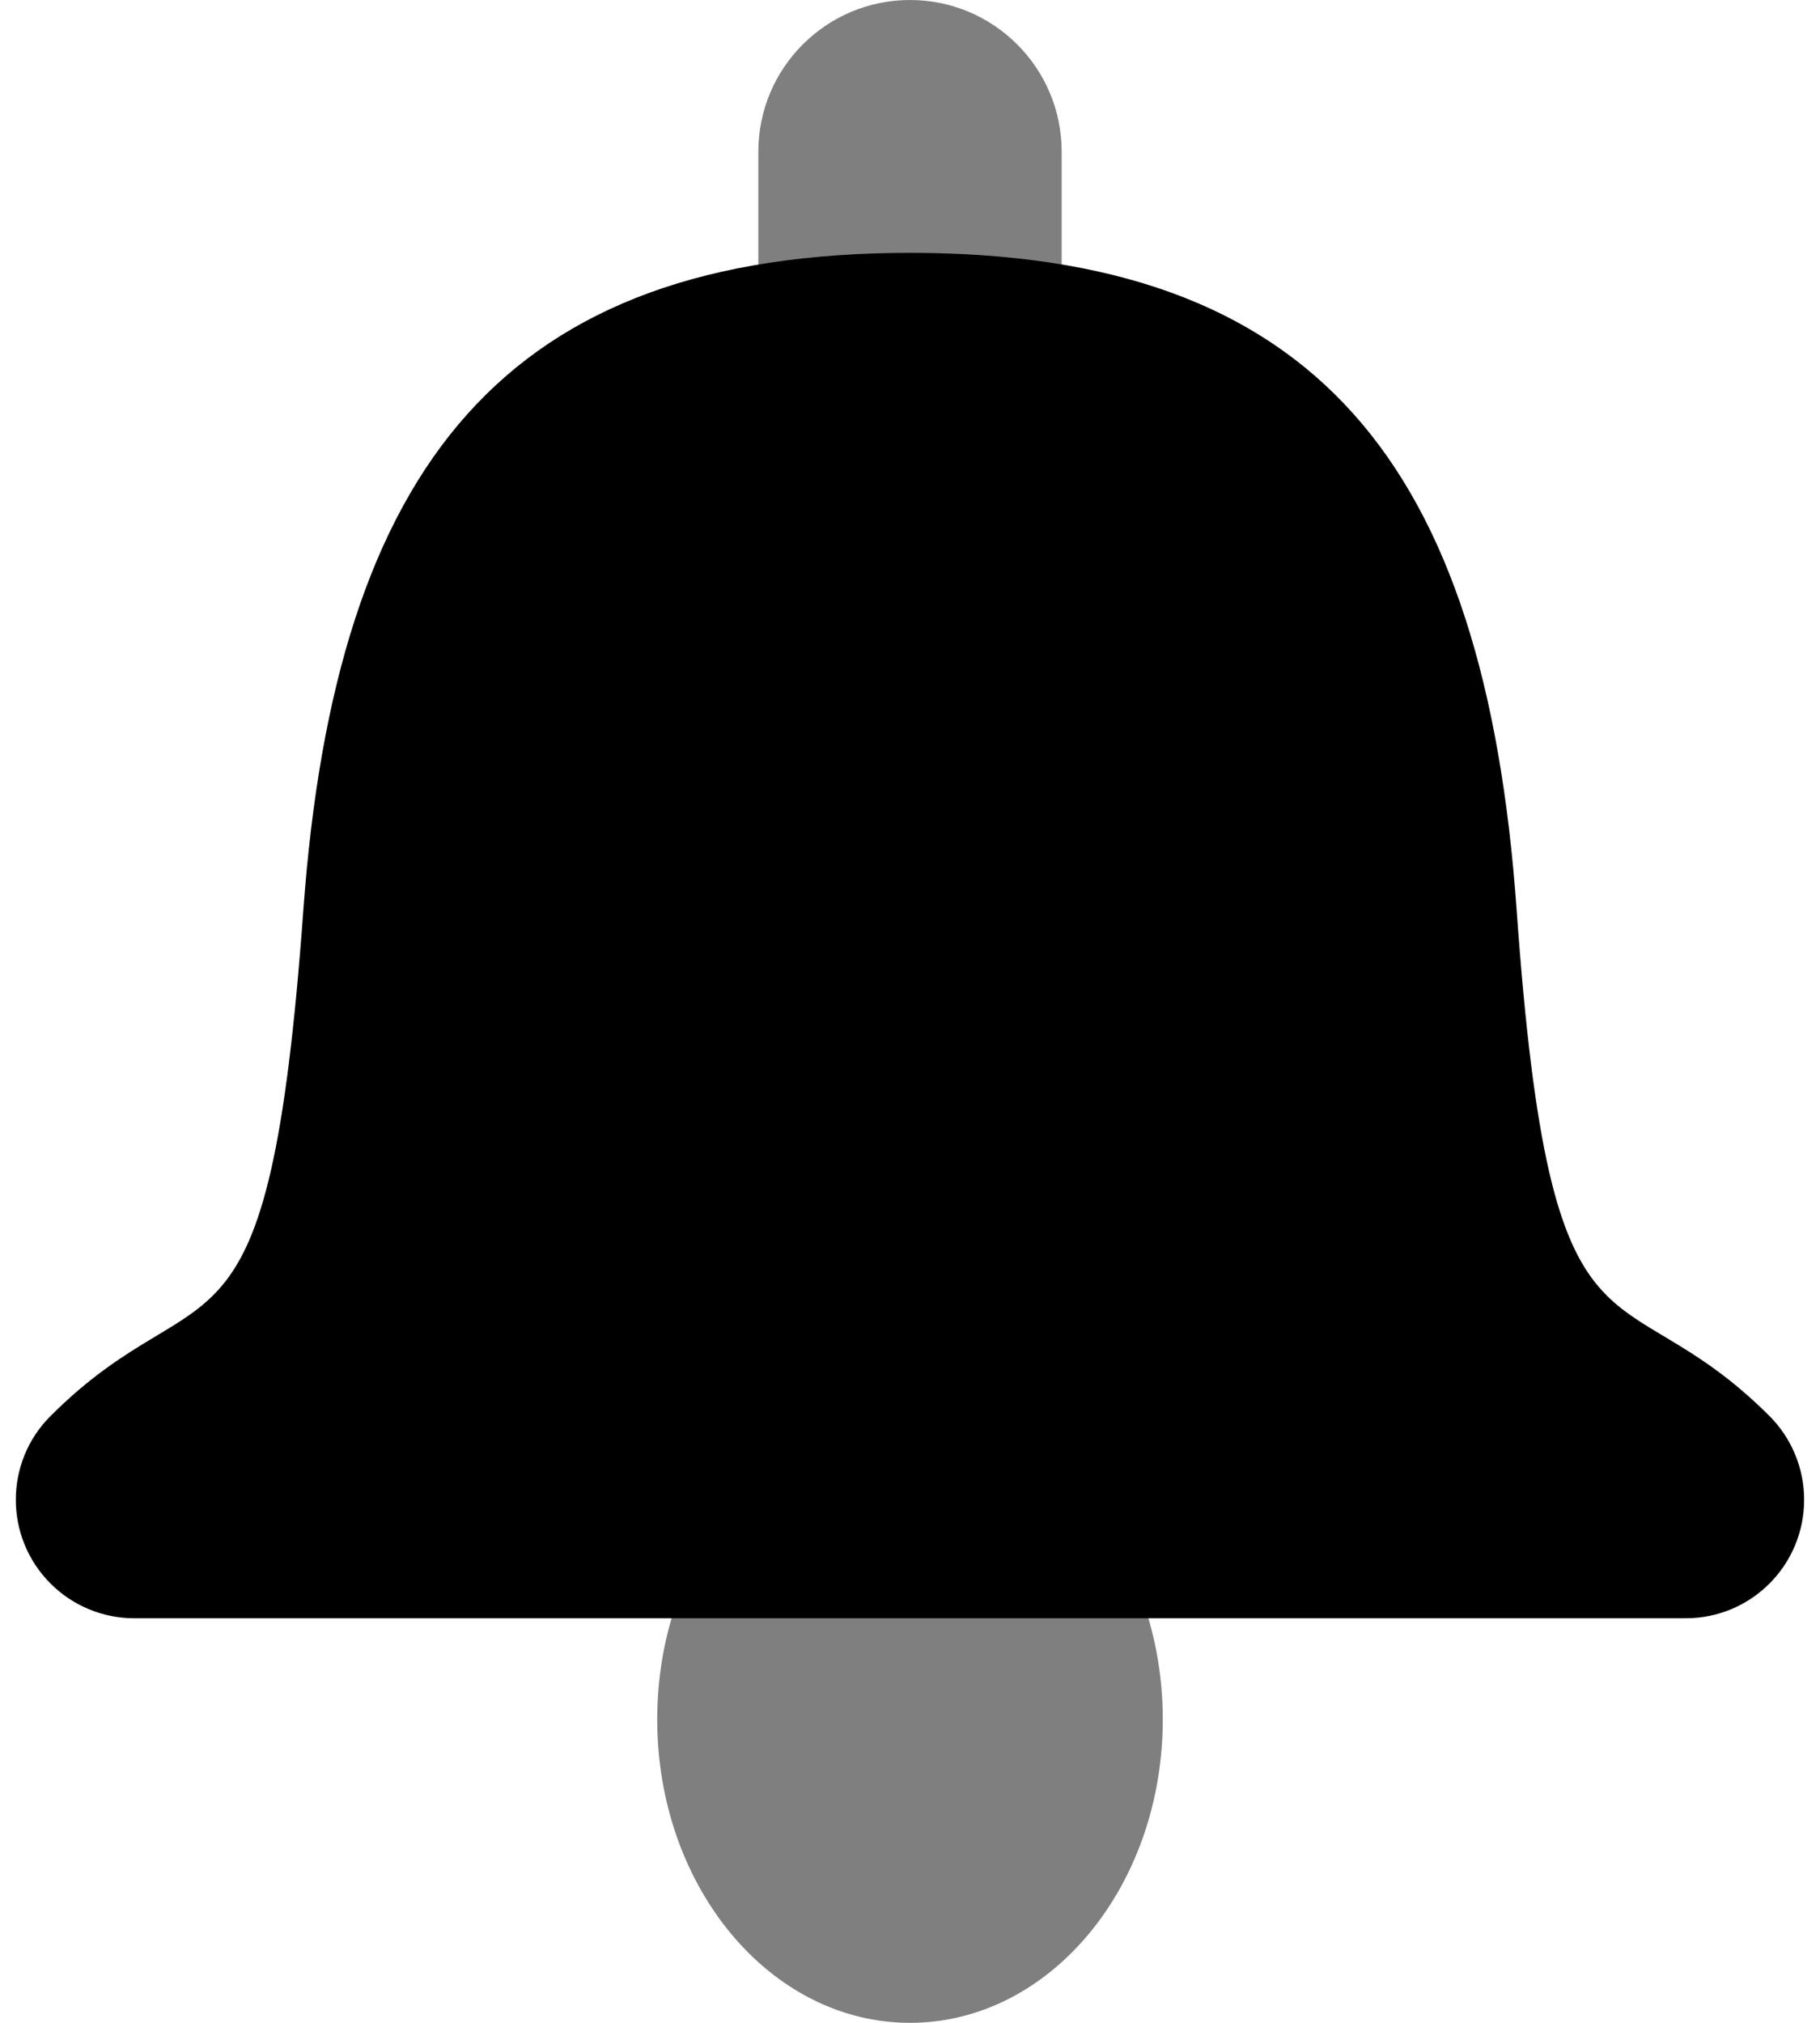<svg width="18" height="20" viewBox="0 0 18 20" fill="none" xmlns="http://www.w3.org/2000/svg">
<path fill-rule="evenodd" clip-rule="evenodd" d="M9 0C8.172 0 7.5 0.672 7.5 1.5V5H10.5V1.5C10.5 0.672 9.828 0 9 0ZM9 20C10.381 20 11.5 18.657 11.5 17C11.5 15.343 10.381 14 9 14C7.619 14 6.5 15.343 6.5 17C6.5 18.657 7.619 20 9 20Z" fill="currentColor" fill-opacity="0.5"/>
<path fill-rule="evenodd" clip-rule="evenodd" d="M0.5 14C0.042 14.457 0.042 15.199 0.5 15.657C0.72 15.877 1.018 16 1.328 16H16.672C17.319 16 17.843 15.476 17.843 14.828C17.843 14.518 17.72 14.22 17.5 14C15.979 12.479 15.339 13.768 15 9C14.685 4.567 13 2.5 9 2.5C5 2.5 3.32 4.592 3 9C2.654 13.764 2.031 12.47 0.5 14Z" fill="currentColor"/>
</svg>

